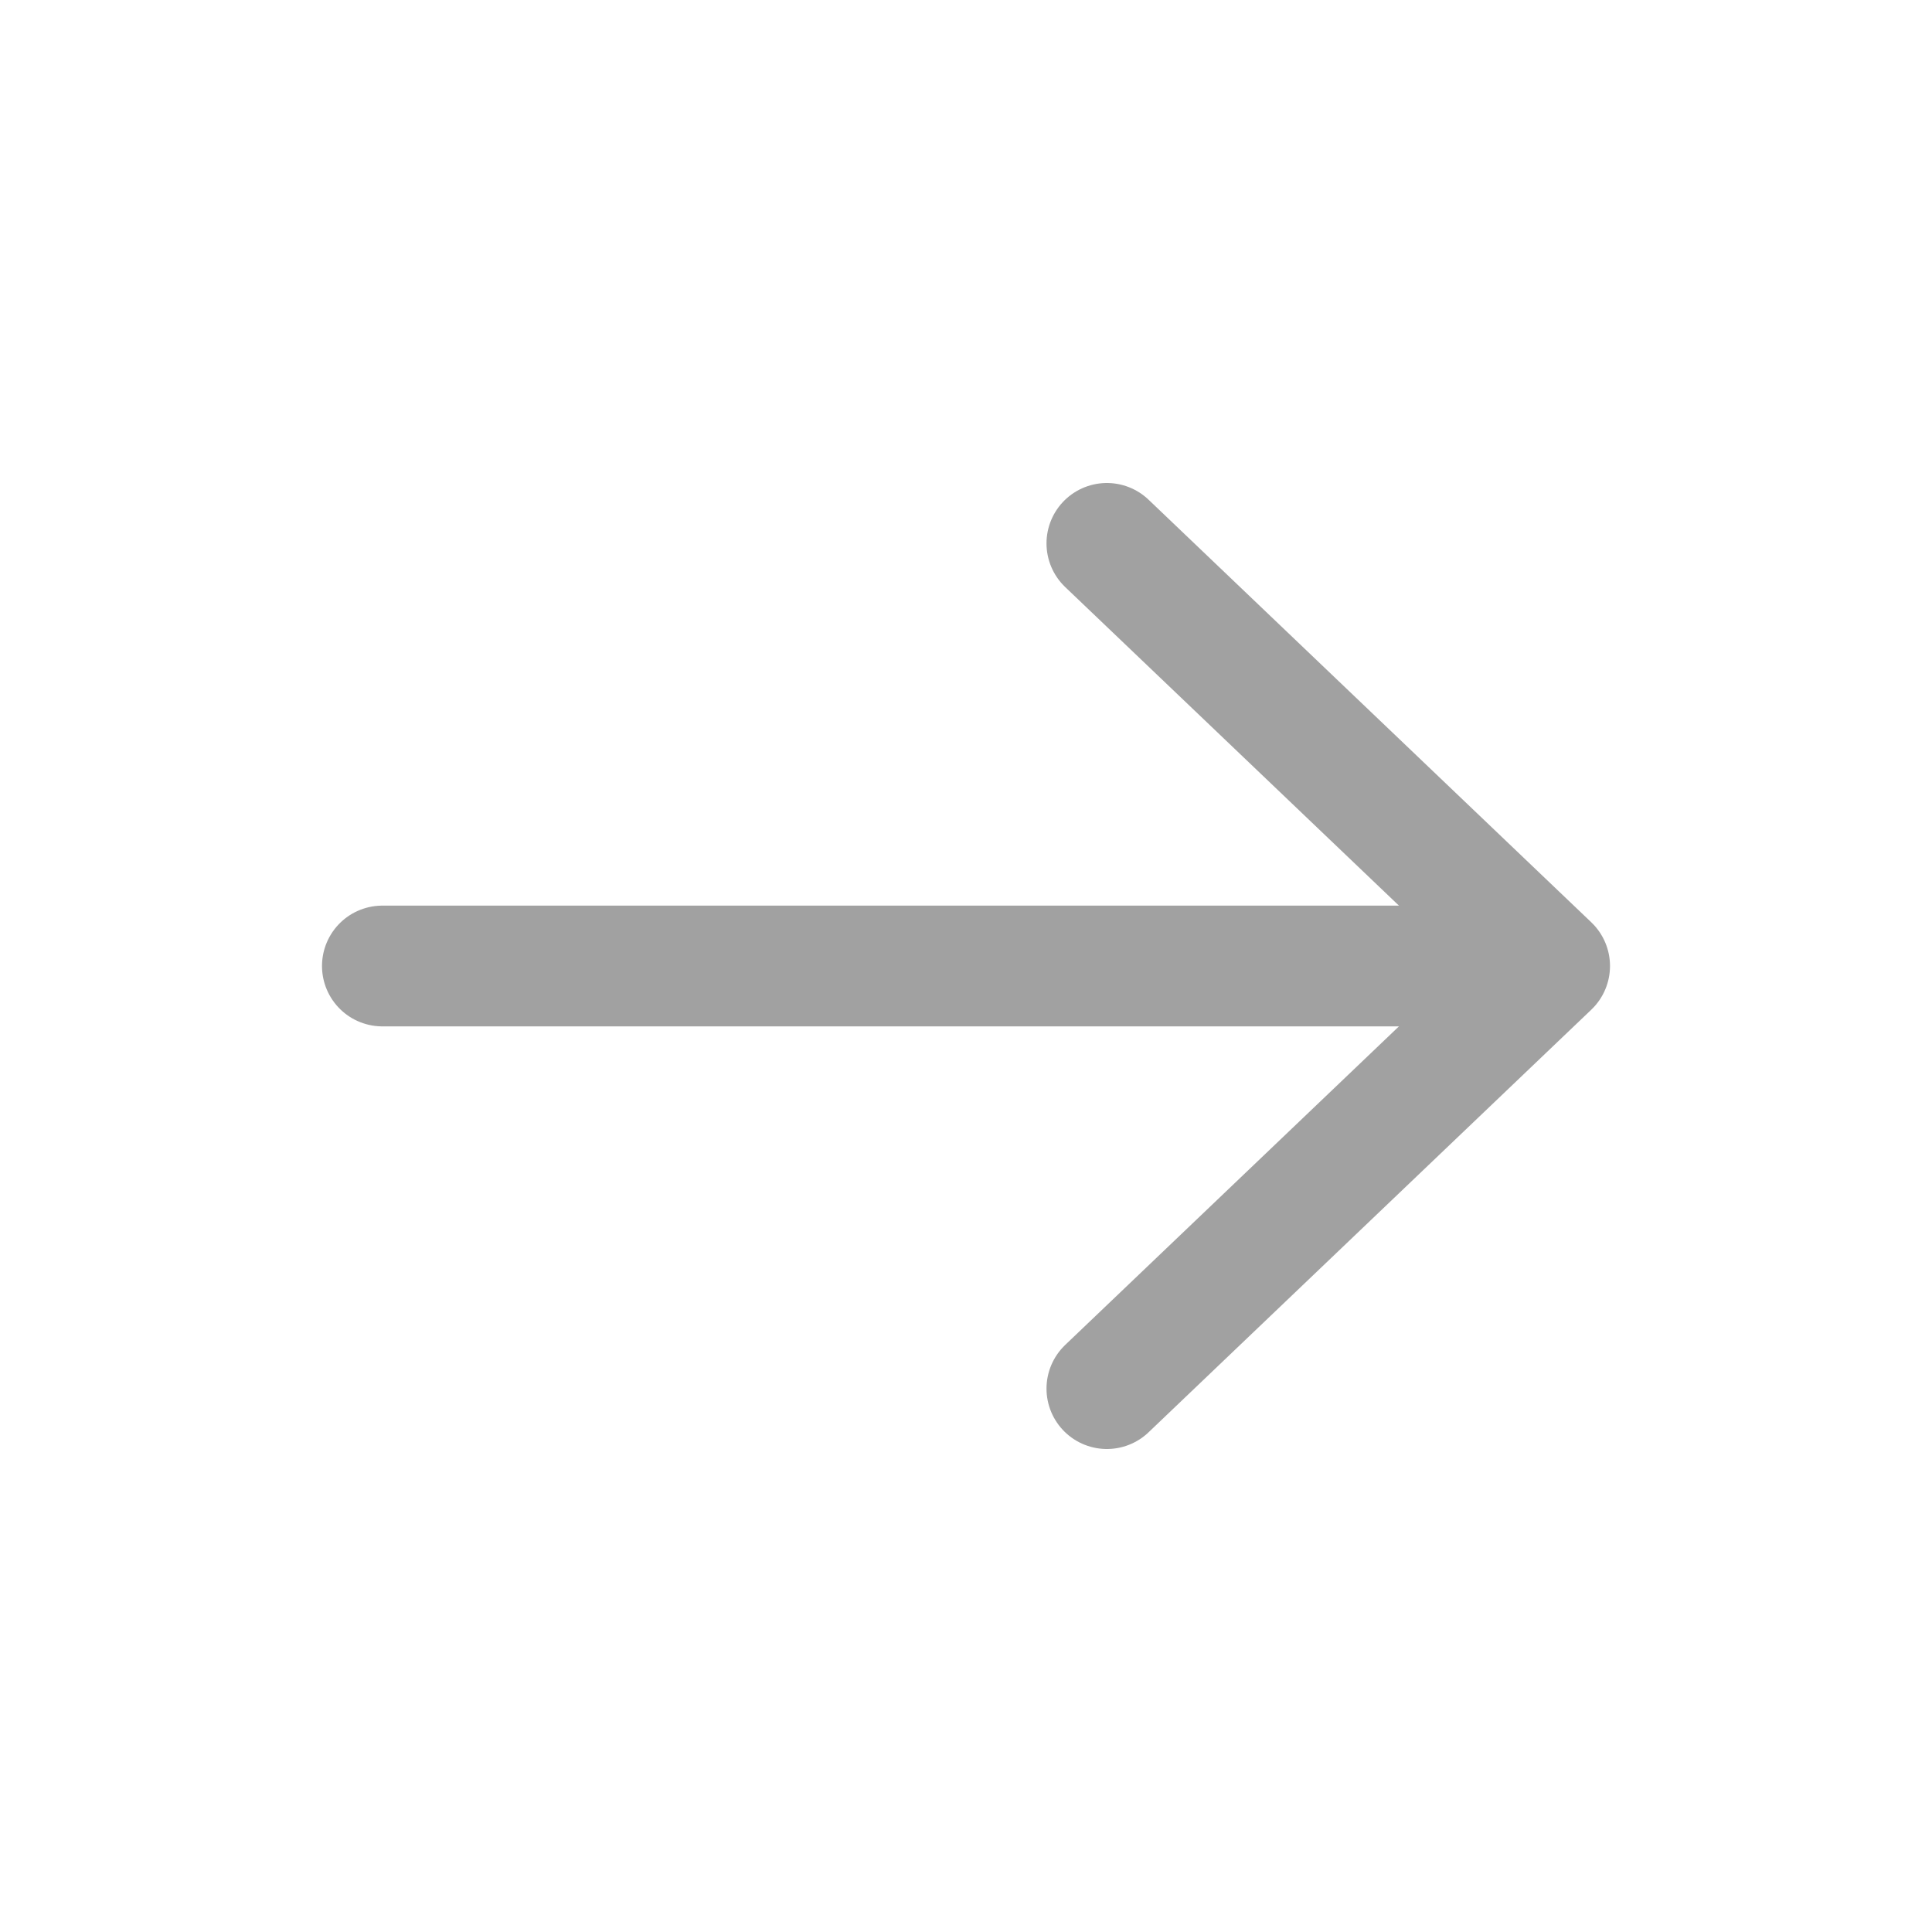 <svg width="24" height="24" viewBox="0 0 24 24" fill="none" xmlns="http://www.w3.org/2000/svg">
<path d="M13.75 6.75L19.25 12L13.75 17.25" stroke="#A1A1A1" stroke-width="1.5" stroke-linecap="round" stroke-linejoin="round"/>
<path d="M4.75 12H19" stroke="#A1A1A1" stroke-width="1.5" stroke-linecap="round" stroke-linejoin="round"/>
</svg>